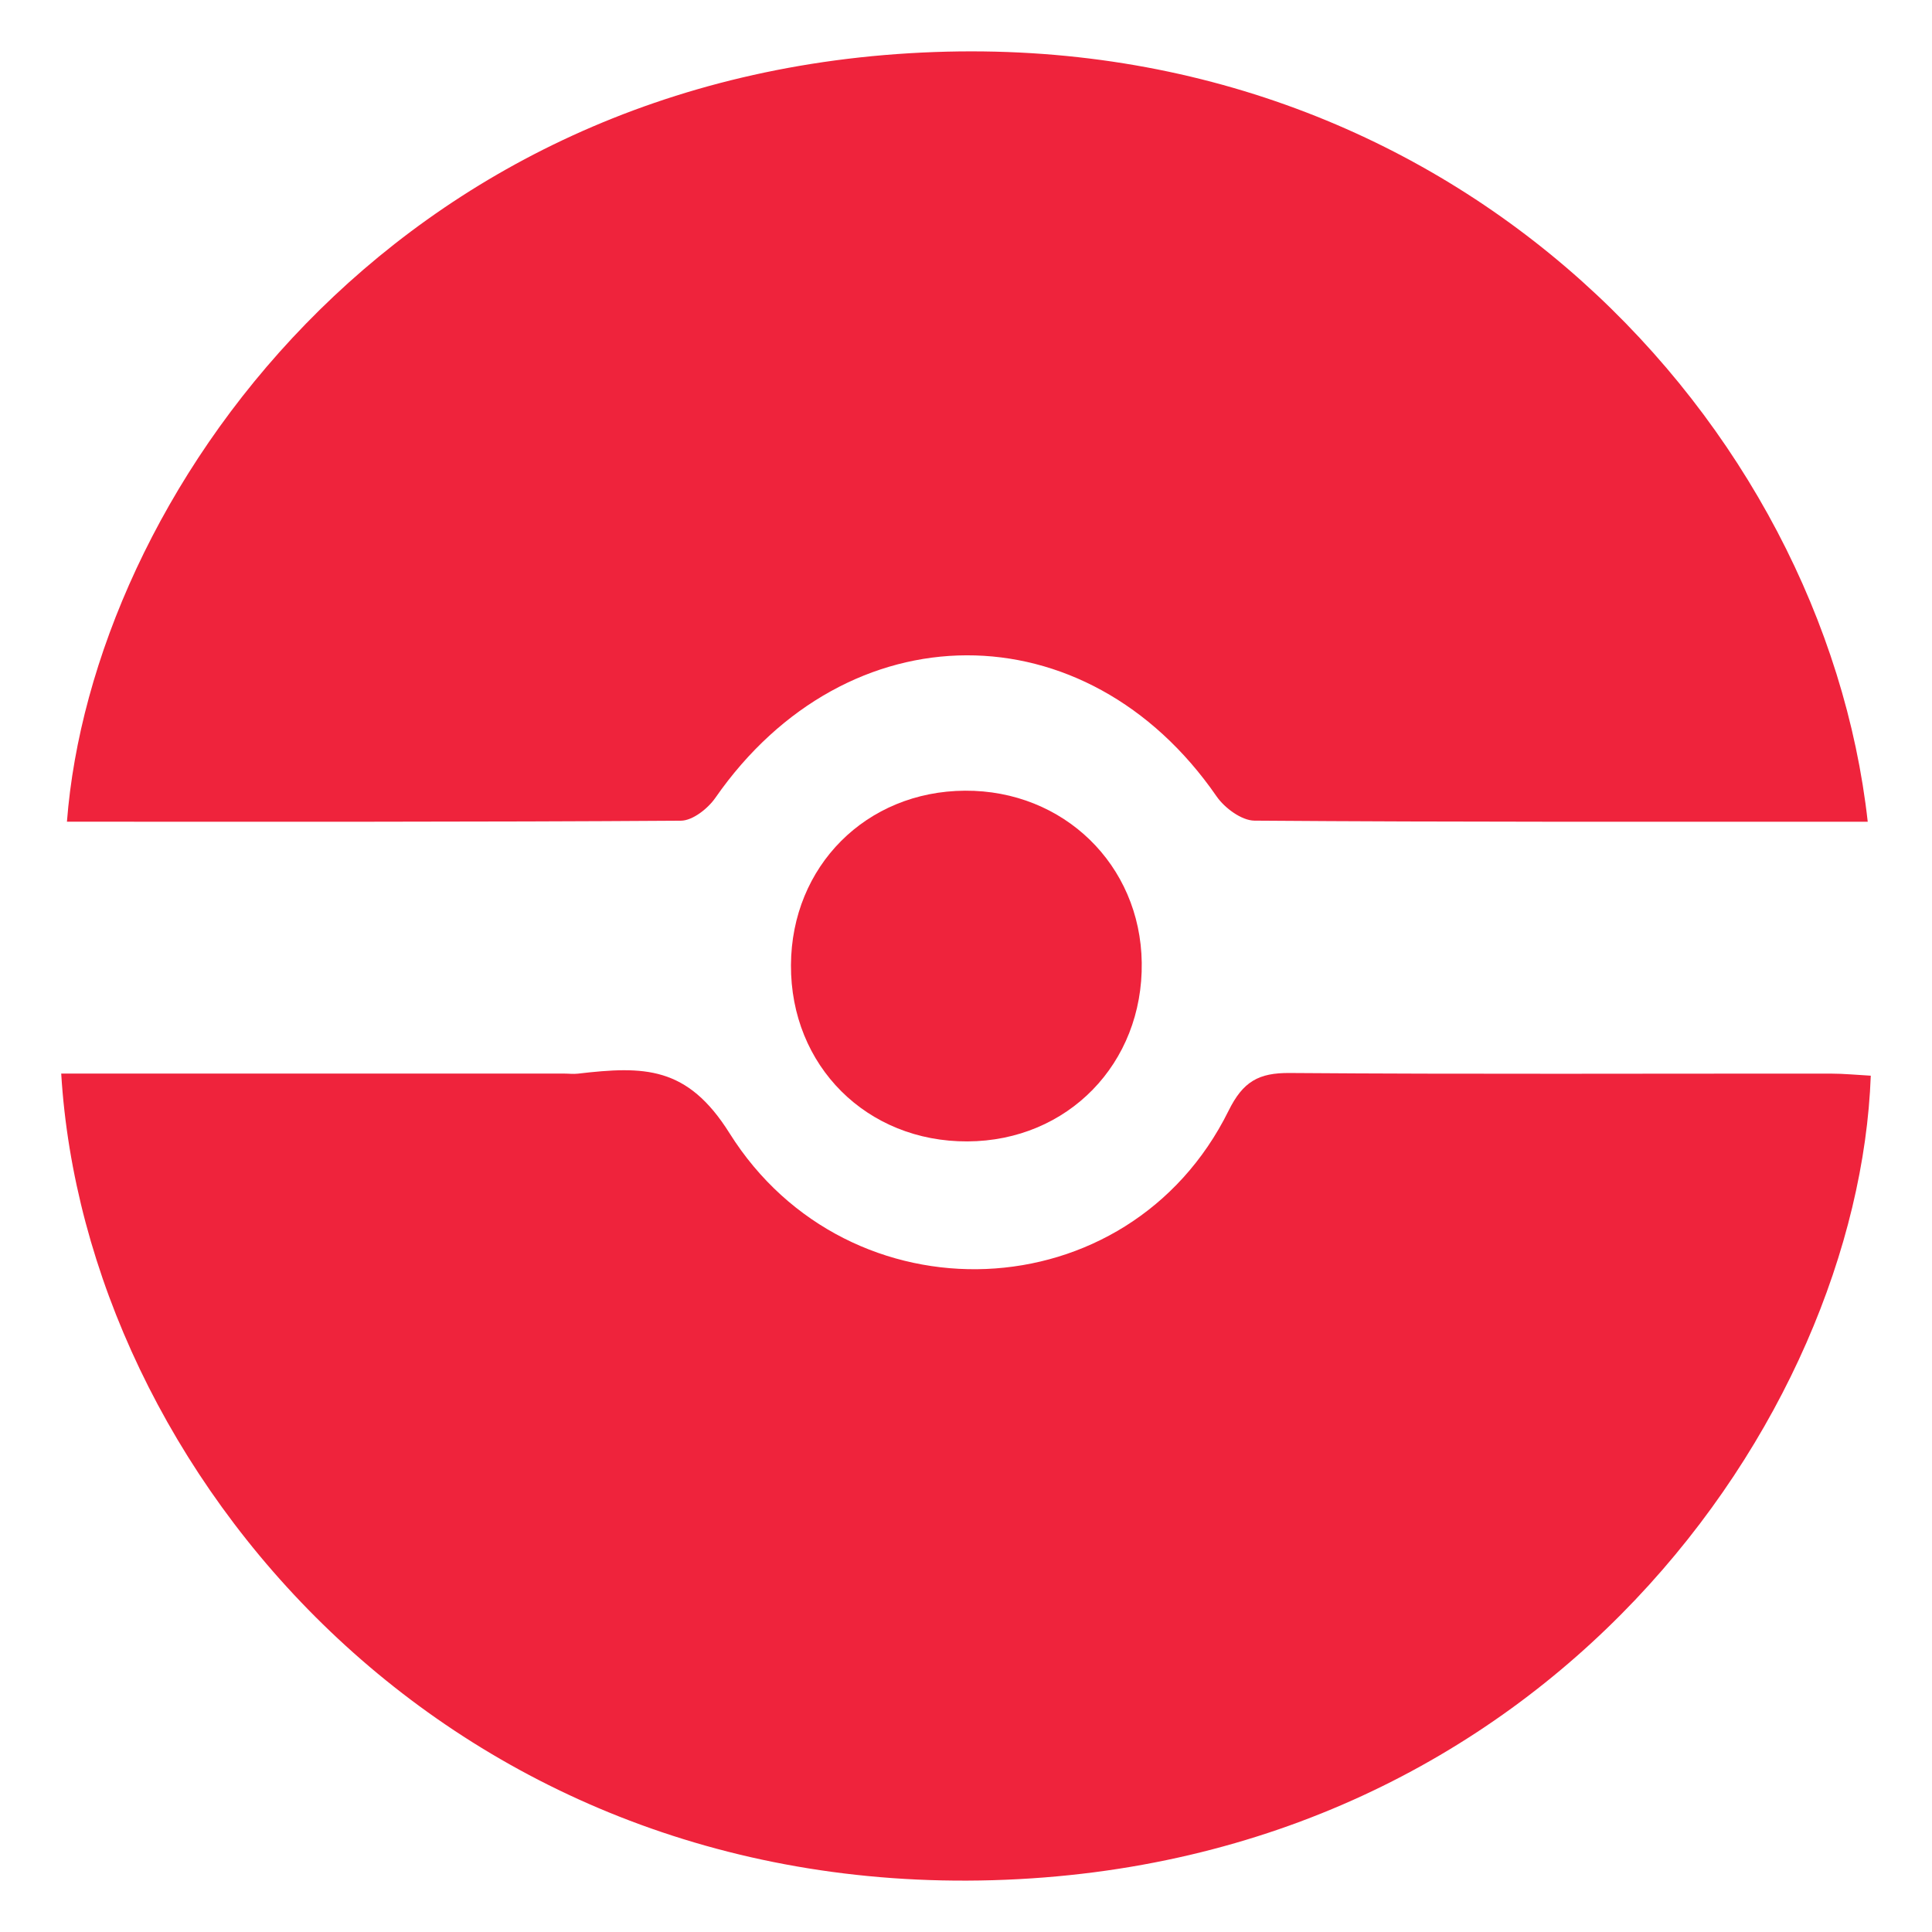 <?xml version="1.0" encoding="utf-8"?>
<!-- Generator: Adobe Illustrator 16.0.0, SVG Export Plug-In . SVG Version: 6.00 Build 0)  -->
<!DOCTYPE svg PUBLIC "-//W3C//DTD SVG 1.1//EN" "http://www.w3.org/Graphics/SVG/1.1/DTD/svg11.dtd">
<svg version="1.1" id="Layer_1" xmlns="http://www.w3.org/2000/svg" xmlns:xlink="http://www.w3.org/1999/xlink" x="0px" y="0px"
	 width="400px" height="400px" viewBox="0 0 400 400" enable-background="new 0 0 400 400" xml:space="preserve">
<g>
	<path fill="#ef233c" d="M12.674,222.271c35.248,0,69.681,0,104.114,0.002c0.948,0,1.91,0.125,2.844,0.016
		c13.759-1.6,22.665-1.609,31.404,12.32c24.649,39.287,82.614,37.24,103.325-4.637c2.992-6.054,6.222-7.873,12.668-7.82
		c37.318,0.281,74.646,0.106,111.969,0.127c2.784,0.002,5.568,0.283,8.328,0.431c-2.601,70.534-66.789,163.243-181.749,166.565
		C92.038,392.563,17.639,304.367,12.674,222.271z"/>
	<path fill="#ef233c" d="M386.693,170.128c-42.889,0-84.933,0.094-126.969-0.222c-2.67-0.021-6.181-2.618-7.844-5.025
		c-26.971-39.061-76.5-38.922-103.786,0.32c-1.542,2.218-4.695,4.7-7.116,4.717c-42.356,0.286-84.716,0.207-127.12,0.207
		c5.13-66.492,66.878-155.271,179.644-159.353C302.28,6.833,377.543,87.982,386.693,170.128z"/>
	<path fill="#ef233c" d="M199.8,163.705c20.404-0.111,36.304,15.349,36.585,35.579c0.295,20.896-15.322,36.934-36.062,37.032
		c-20.887,0.104-36.669-15.658-36.563-36.521C163.865,179.323,179.346,163.818,199.8,163.705z"/>
</g>
</svg>

